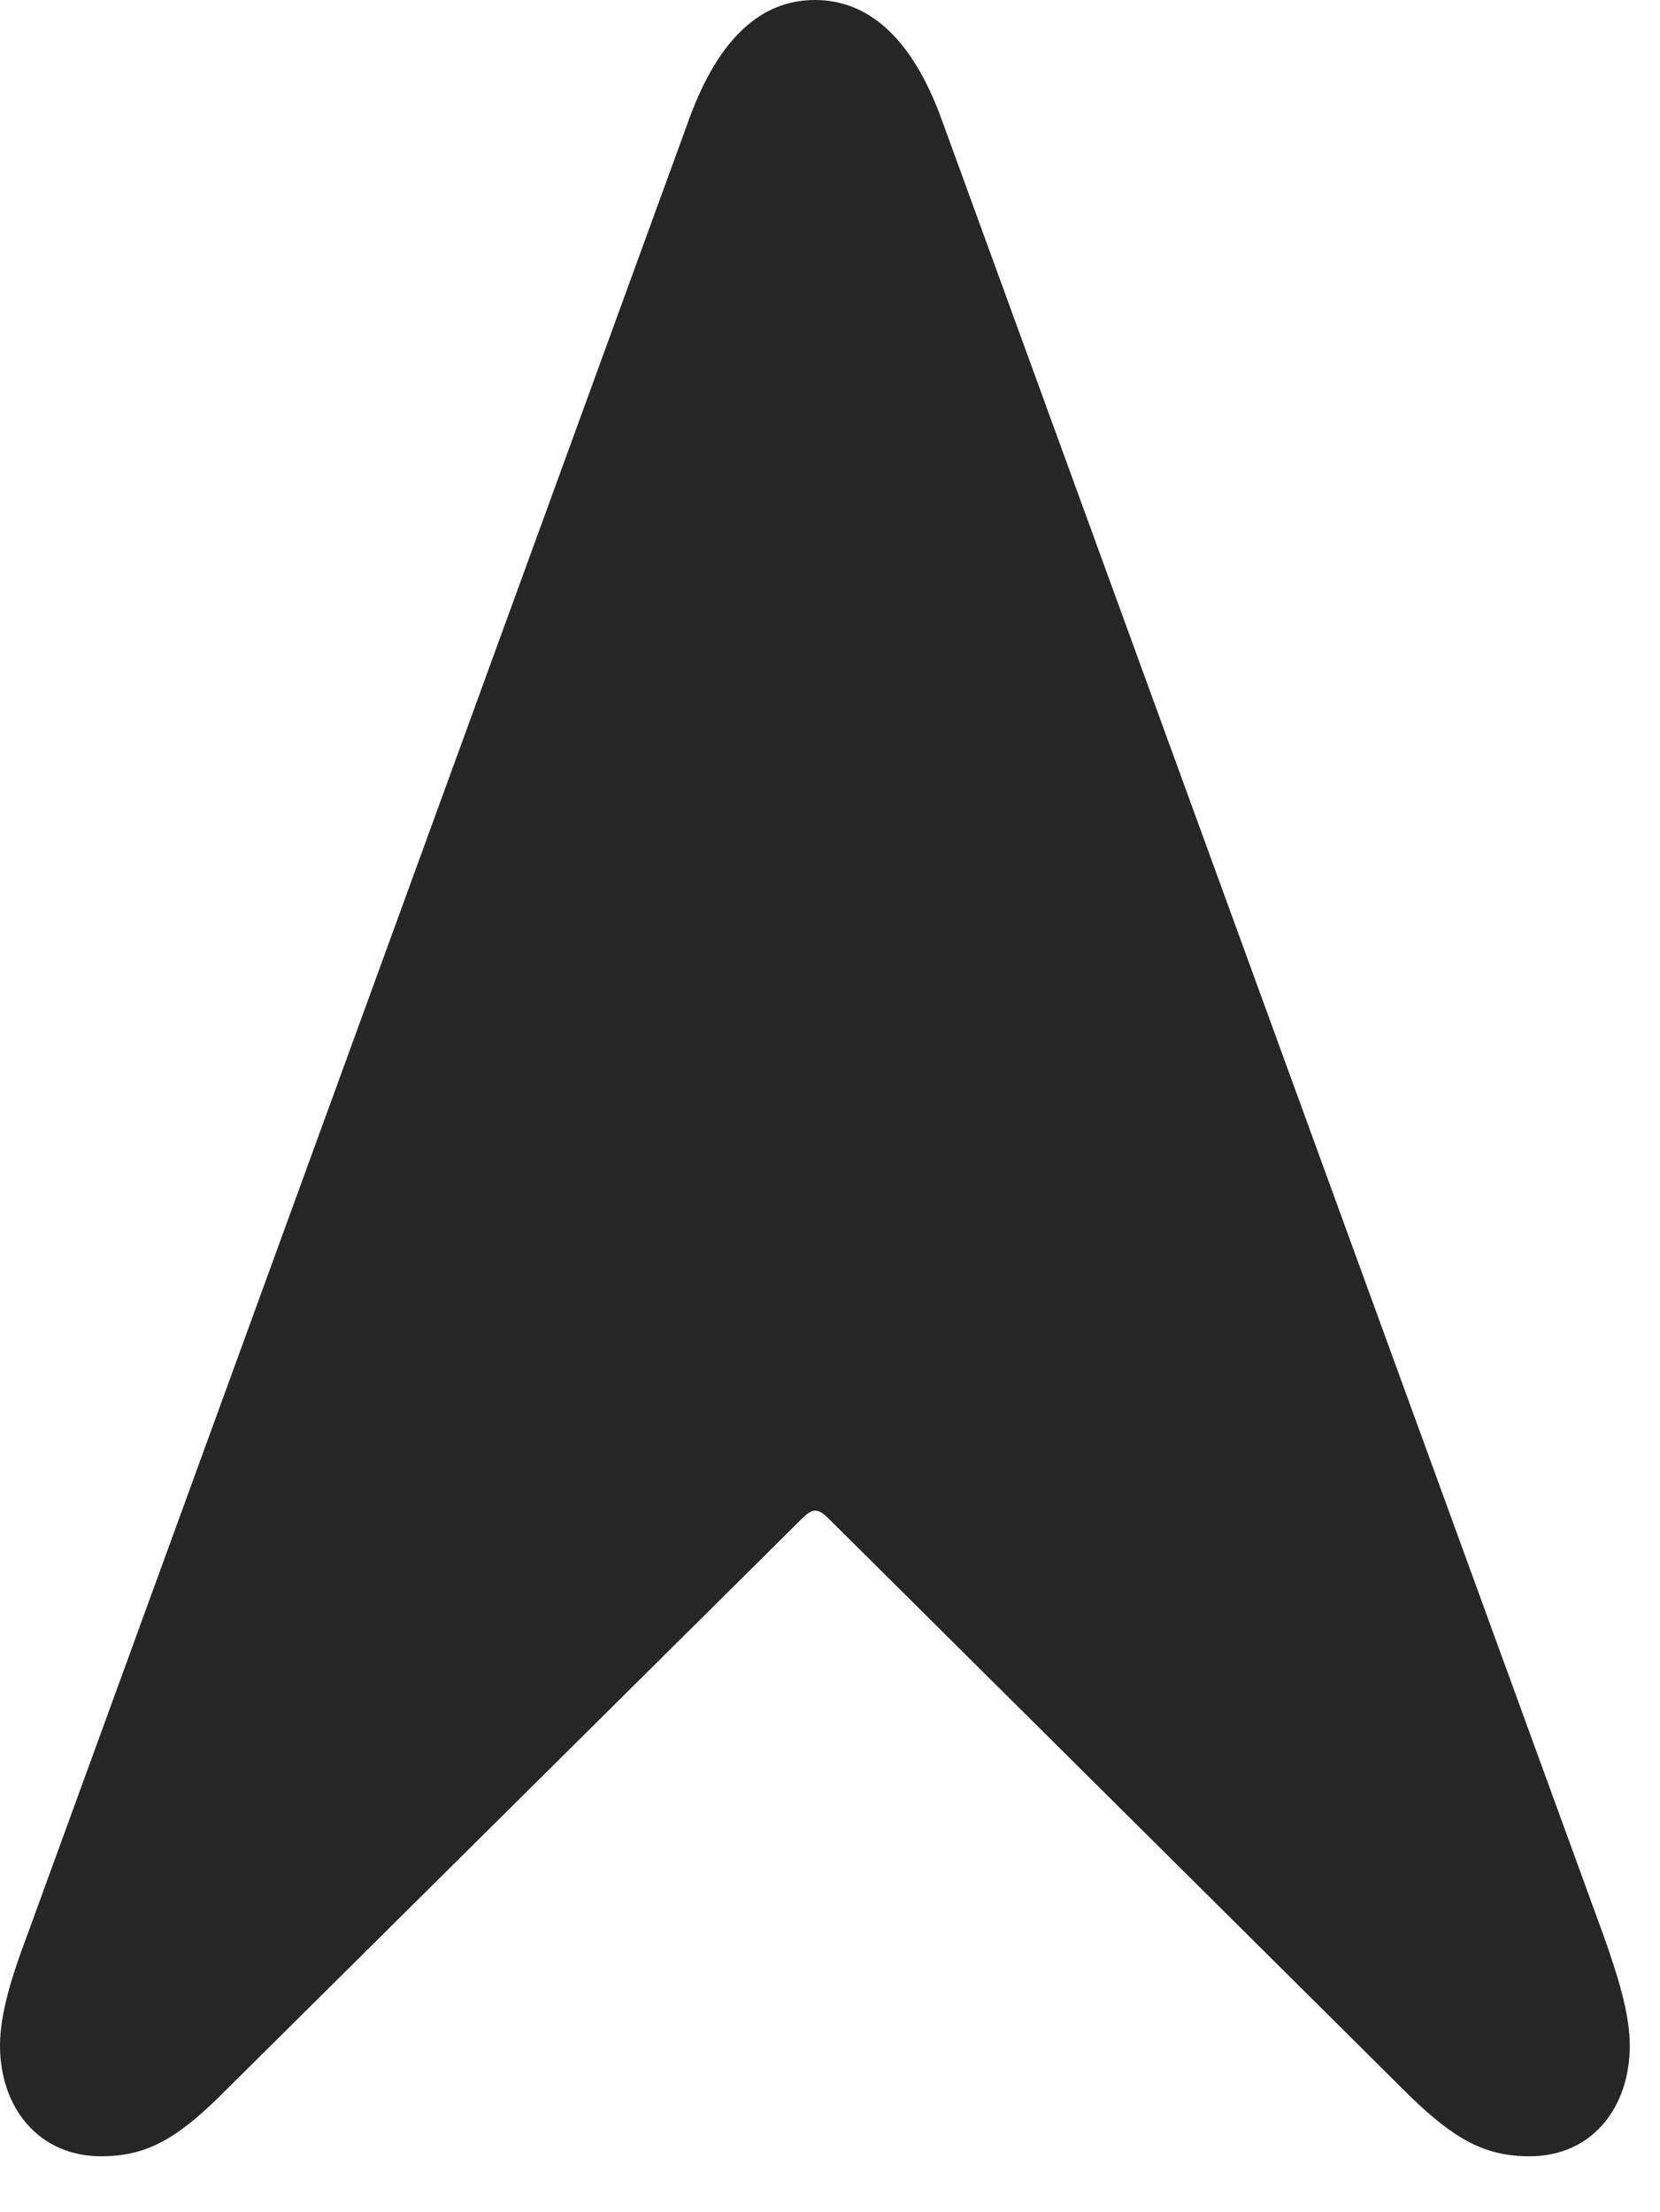 <?xml version="1.0" encoding="UTF-8"?>
<!--Generator: Apple Native CoreSVG 326-->
<!DOCTYPE svg
PUBLIC "-//W3C//DTD SVG 1.1//EN"
       "http://www.w3.org/Graphics/SVG/1.1/DTD/svg11.dtd">
<svg version="1.1" xmlns="http://www.w3.org/2000/svg" xmlns:xlink="http://www.w3.org/1999/xlink" viewBox="0 0 19.893 26.494">
 <g>
  <rect height="26.494" opacity="0" width="19.893" x="0" y="0"/>
  <path d="M1.211 25.83C1.738 25.83 2.1 25.635 2.627 25.117L9.609 18.193C9.668 18.135 9.717 18.096 9.766 18.096C9.824 18.096 9.873 18.135 9.932 18.193L16.904 25.117C17.441 25.635 17.803 25.83 18.33 25.83C19.072 25.83 19.531 25.254 19.531 24.502C19.531 24.111 19.375 23.633 19.219 23.193L11.279 1.416C10.928 0.459 10.41 0 9.766 0C9.121 0 8.613 0.459 8.262 1.416L0.322 23.193C0.156 23.633 0 24.111 0 24.502C0 25.254 0.469 25.83 1.211 25.83Z" fill="black" fill-opacity="0.85"/>
 </g>
</svg>
